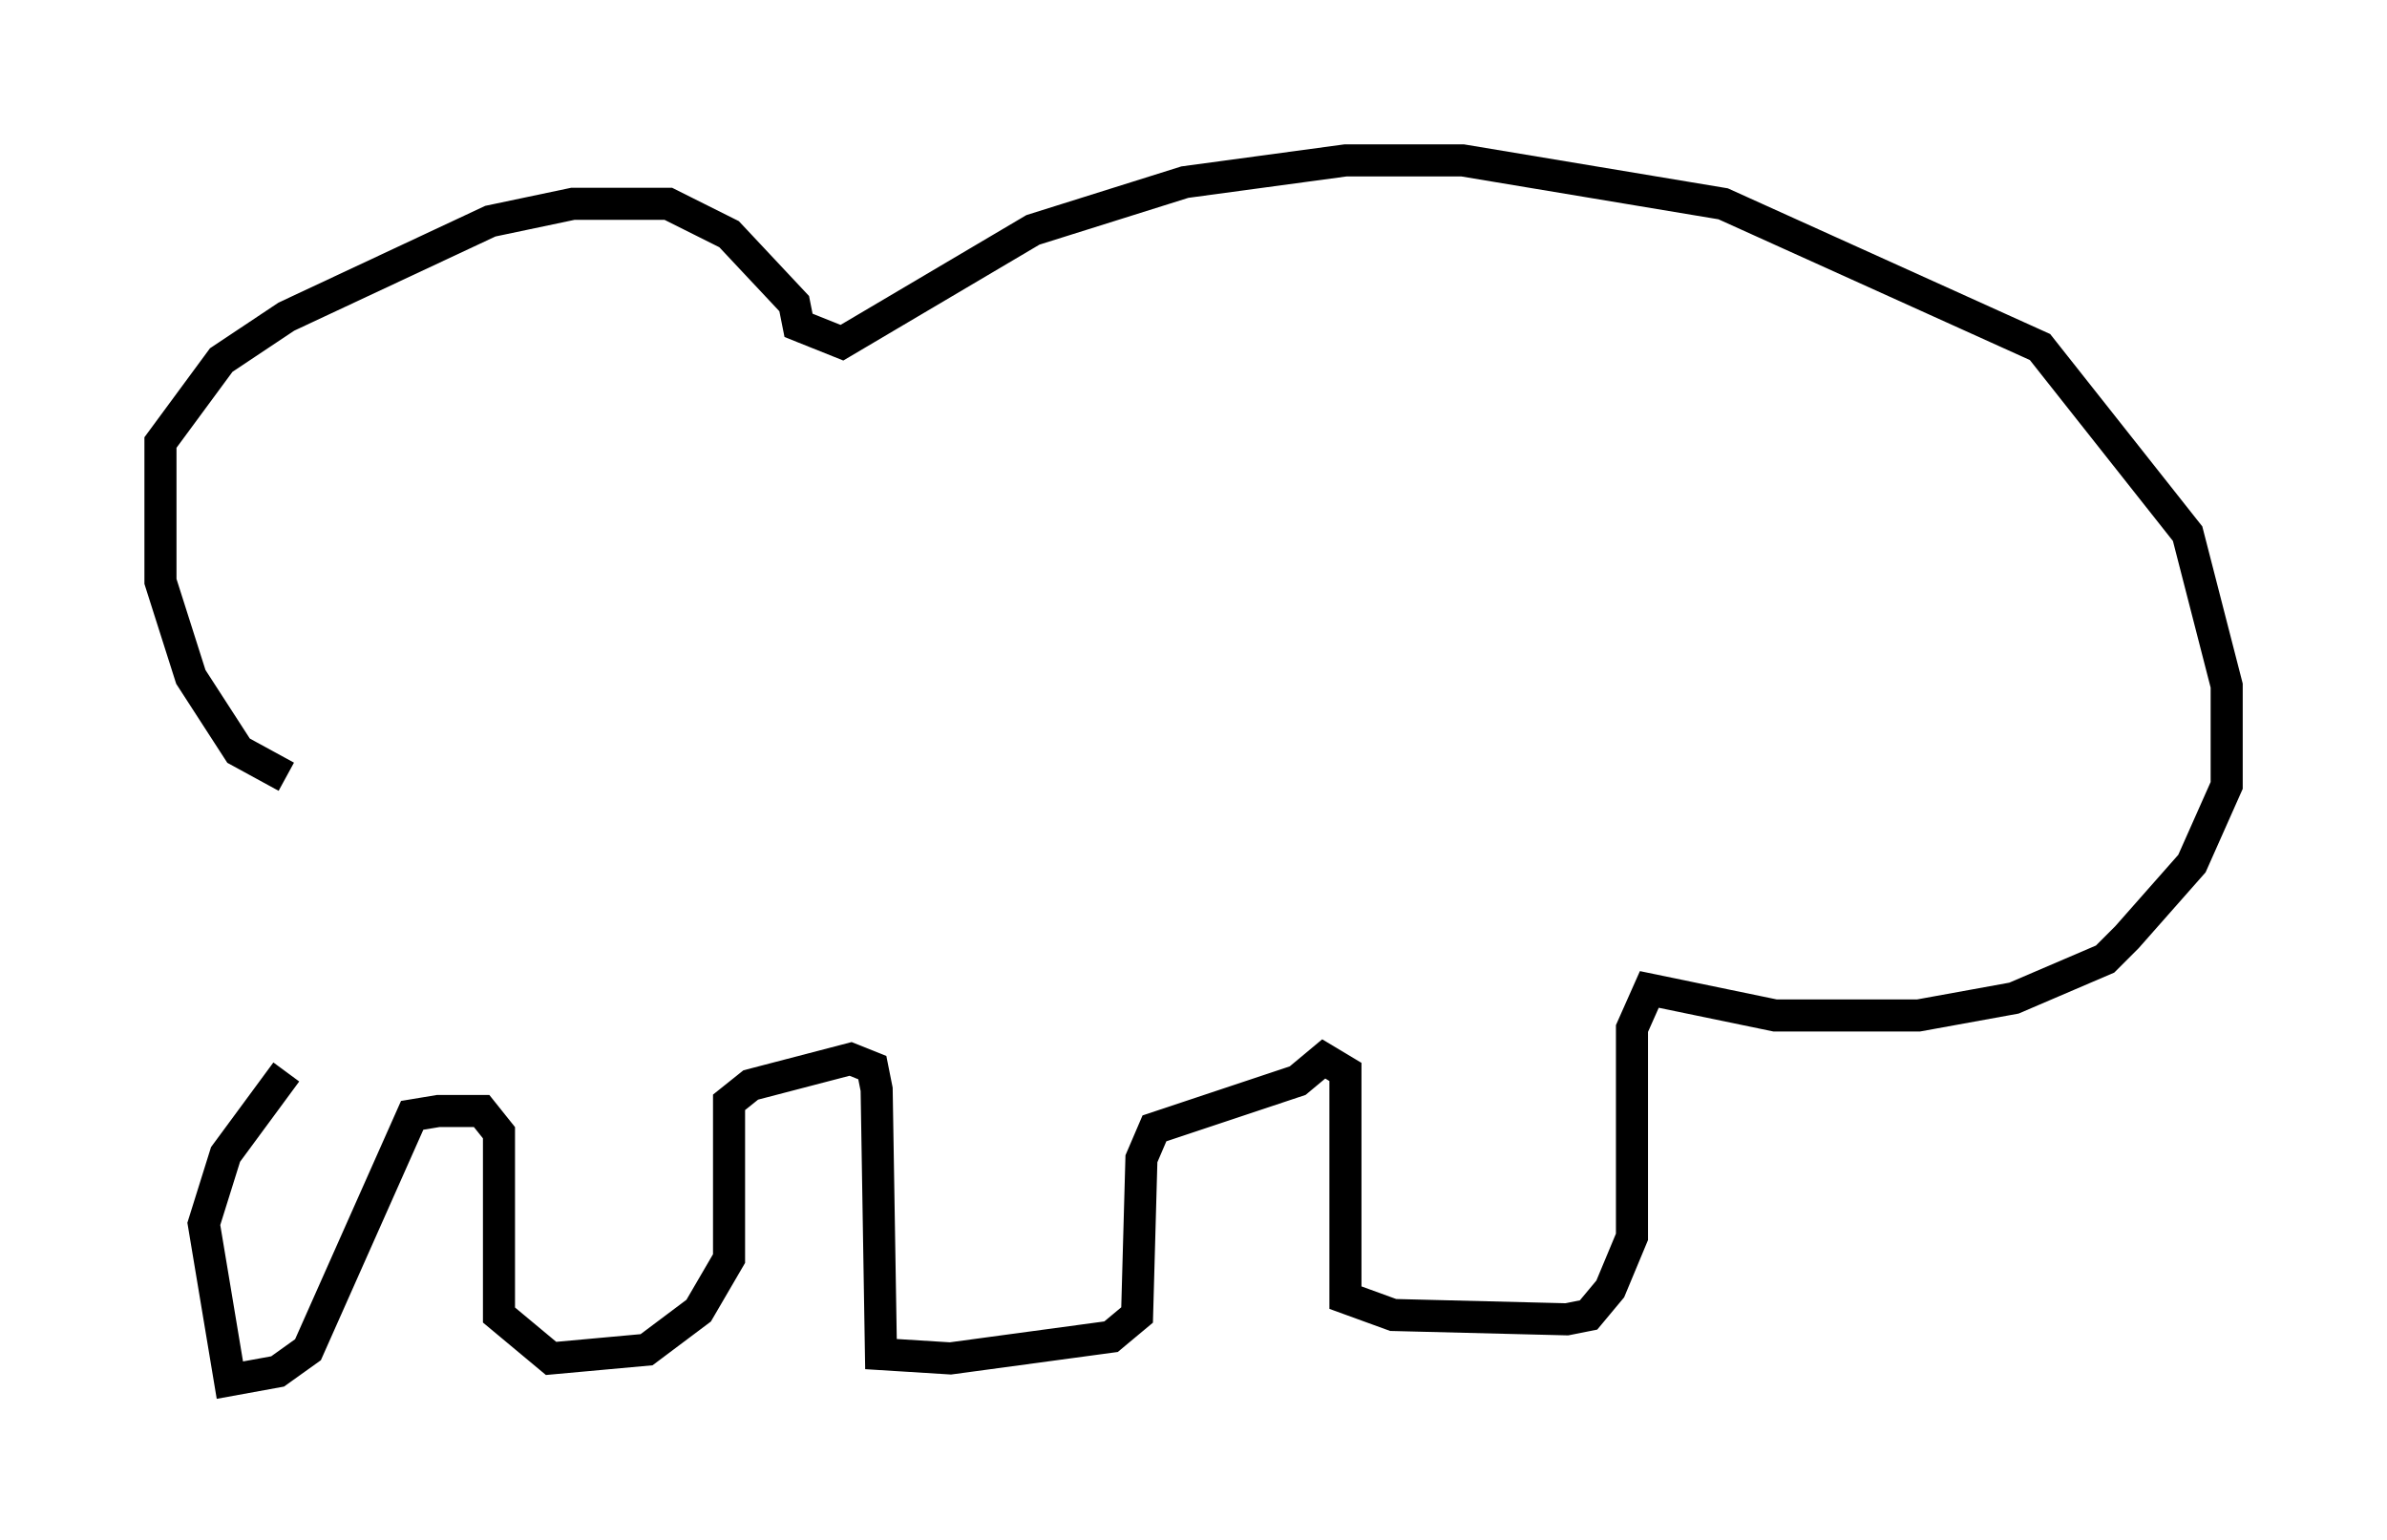 <?xml version="1.0" encoding="utf-8" ?>
<svg baseProfile="full" height="48.024" version="1.1" width="74.411" xmlns="http://www.w3.org/2000/svg" xmlns:ev="http://www.w3.org/2001/xml-events" xmlns:xlink="http://www.w3.org/1999/xlink"><defs /><rect fill="white" height="48.024" width="74.411" x="0" y="0" /><path d="M11.225, 24.486 m-2.3, -0.271 l-1.488, -0.812 -1.488, -2.3 l-0.947, -2.977 0.0, -4.33 l1.894, -2.571 2.03, -1.353 l6.36, -2.977 2.571, -0.541 l2.977, 0.0 1.894, 0.947 l2.03, 2.165 0.135, 0.677 l1.353, 0.541 5.954, -3.518 l4.736, -1.488 5.007, -0.677 l3.654, 0.0 8.119, 1.353 l9.878, 4.465 4.601, 5.819 l1.218, 4.736 0.0, 3.112 l-1.083, 2.436 -2.03, 2.3 l-0.677, 0.677 -2.842, 1.218 l-2.977, 0.541 -4.465, 0.0 l-3.924, -0.812 -0.541, 1.218 l0.0, 6.495 -0.677, 1.624 l-0.677, 0.812 -0.677, 0.135 l-5.413, -0.135 -1.488, -0.541 l0.0, -7.036 -0.677, -0.406 l-0.812, 0.677 -4.465, 1.488 l-0.406, 0.947 -0.135, 4.871 l-0.812, 0.677 -5.007, 0.677 l-2.165, -0.135 -0.135, -8.254 l-0.135, -0.677 -0.677, -0.271 l-3.112, 0.812 -0.677, 0.541 l0.0, 4.871 -0.947, 1.624 l-1.624, 1.218 -2.977, 0.271 l-1.624, -1.353 0.0, -5.683 l-0.541, -0.677 -1.353, 0.0 l-0.812, 0.135 -3.248, 7.307 l-0.947, 0.677 -1.488, 0.271 l-0.812, -4.871 0.677, -2.165 l1.894, -2.571 " fill="none" stroke="black" stroke-width="1" /></svg>